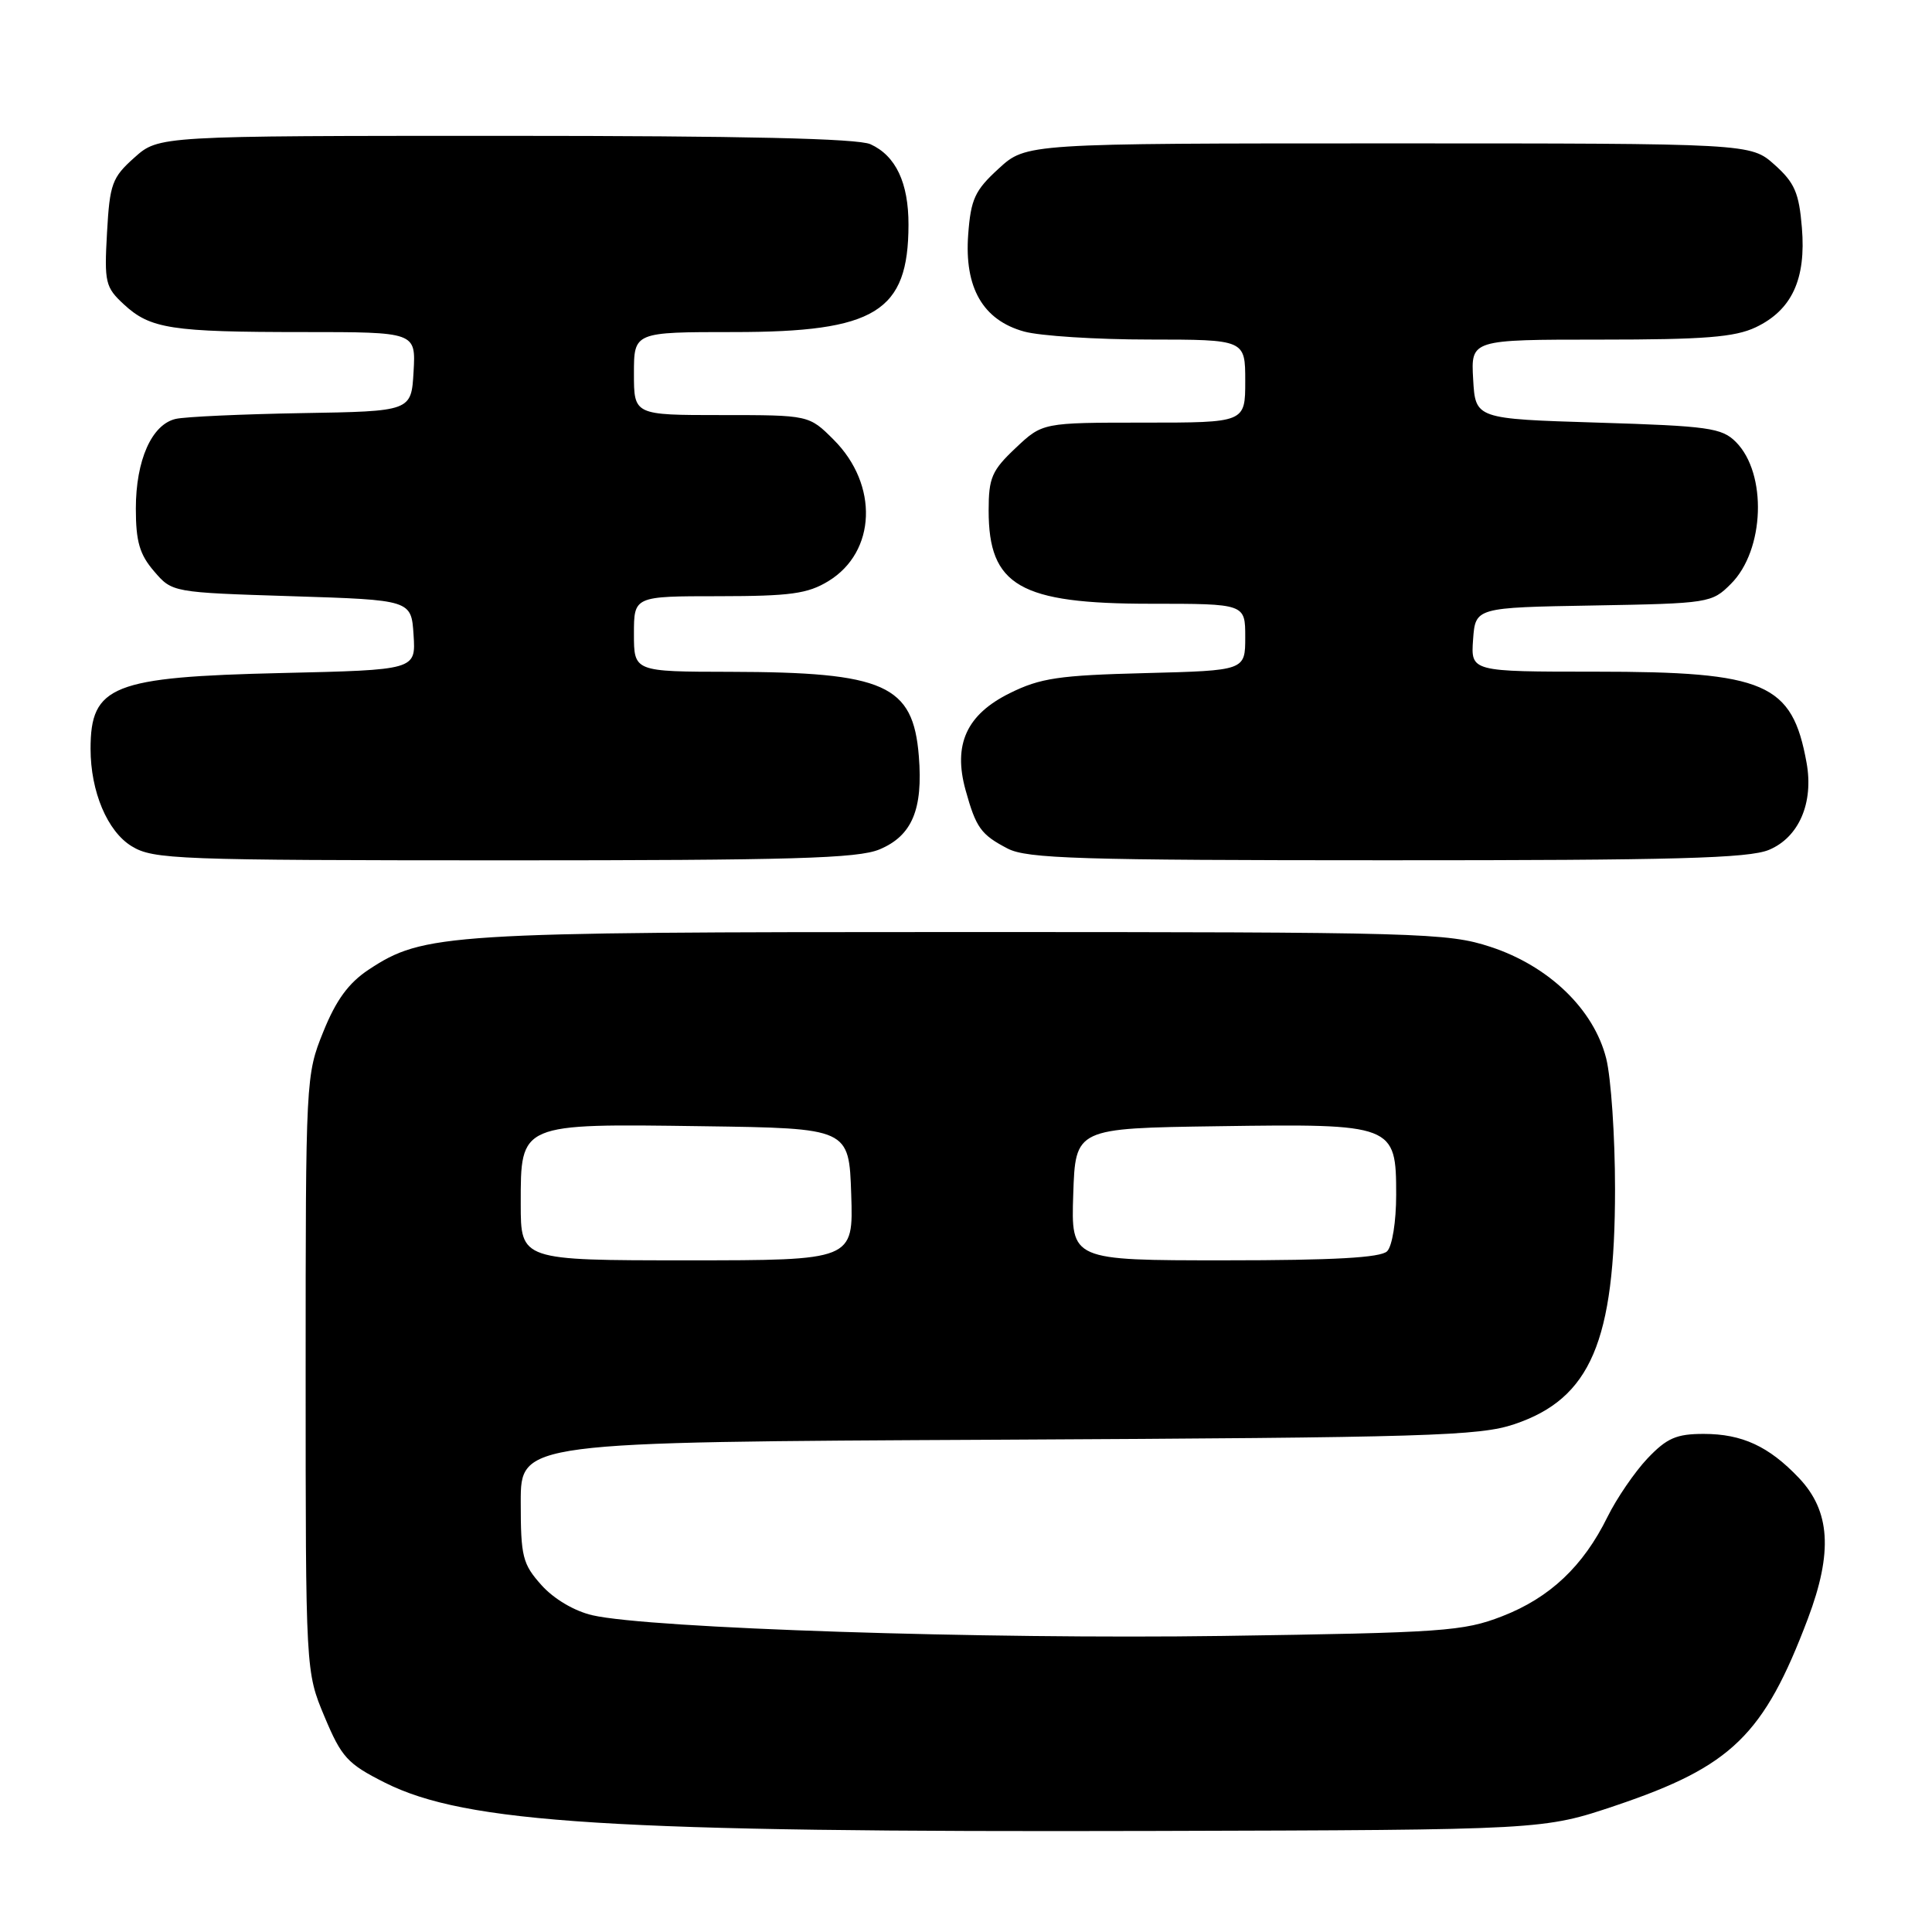 <?xml version="1.0" encoding="UTF-8" standalone="no"?>
<!DOCTYPE svg PUBLIC "-//W3C//DTD SVG 1.1//EN" "http://www.w3.org/Graphics/SVG/1.1/DTD/svg11.dtd" >
<svg xmlns="http://www.w3.org/2000/svg" xmlns:xlink="http://www.w3.org/1999/xlink" version="1.1" viewBox="0 0 256 256">
 <g >
 <path fill="currentColor"
d=" M 214.10 239.24 C 229.46 234.06 233.72 229.92 239.55 214.49 C 242.88 205.67 242.53 200.22 238.36 195.83 C 234.38 191.64 230.83 190.00 225.75 190.00 C 222.13 190.00 220.87 190.55 218.30 193.25 C 216.61 195.04 214.22 198.53 213.00 201.00 C 209.78 207.54 205.36 211.71 199.05 214.16 C 193.90 216.16 191.24 216.34 162.00 216.77 C 130.47 217.22 86.02 215.77 78.50 214.03 C 76.11 213.48 73.39 211.87 71.75 210.04 C 69.24 207.23 69.00 206.28 69.00 199.03 C 69.00 191.08 69.00 191.08 132.25 190.77 C 189.19 190.48 196.02 190.28 200.67 188.71 C 210.76 185.31 214.00 177.75 214.00 157.54 C 214.00 150.58 213.47 142.80 212.83 140.25 C 211.19 133.74 205.24 128.00 197.49 125.46 C 191.79 123.60 188.38 123.50 127.50 123.50 C 59.01 123.50 56.13 123.68 48.84 128.49 C 46.19 130.25 44.53 132.51 42.84 136.71 C 40.52 142.44 40.50 142.91 40.50 182.00 C 40.50 221.50 40.50 221.50 43.00 227.47 C 45.26 232.86 46.03 233.71 51.00 236.21 C 61.72 241.60 81.06 242.81 153.00 242.61 C 204.50 242.47 204.50 242.47 214.10 239.24 Z  M 116.54 112.55 C 120.85 110.75 122.32 107.26 121.75 100.19 C 120.99 90.73 117.25 89.06 96.75 89.02 C 84.00 89.00 84.00 89.00 84.00 84.00 C 84.00 79.00 84.00 79.00 95.25 79.00 C 104.73 78.99 107.02 78.68 109.77 77.00 C 116.11 73.13 116.44 64.24 110.47 58.27 C 107.20 55.00 107.20 55.00 95.60 55.00 C 84.00 55.00 84.00 55.00 84.00 49.50 C 84.00 44.00 84.00 44.00 97.25 44.00 C 116.01 44.00 120.36 41.33 120.38 29.79 C 120.39 24.22 118.70 20.64 115.34 19.11 C 113.67 18.35 98.51 18.00 66.97 18.00 C 21.03 18.00 21.03 18.00 17.81 20.88 C 14.85 23.52 14.54 24.36 14.18 30.83 C 13.81 37.42 13.96 38.06 16.40 40.32 C 19.91 43.57 22.66 44.00 40.18 44.00 C 55.10 44.00 55.10 44.00 54.80 49.25 C 54.50 54.50 54.50 54.50 40.00 54.74 C 32.02 54.88 24.50 55.22 23.27 55.51 C 20.10 56.25 18.00 60.99 18.00 67.39 C 18.00 71.76 18.50 73.47 20.41 75.69 C 22.82 78.50 22.82 78.50 38.66 79.00 C 54.50 79.50 54.50 79.50 54.80 84.14 C 55.10 88.77 55.10 88.77 37.30 89.18 C 14.88 89.70 12.00 90.84 12.00 99.22 C 12.00 104.89 14.23 110.17 17.45 112.13 C 20.31 113.88 23.42 113.99 66.78 114.00 C 104.98 114.00 113.67 113.75 116.54 112.55 Z  M 234.40 112.61 C 238.37 110.95 240.34 106.38 239.38 101.07 C 237.47 90.51 233.98 89.00 211.42 89.00 C 194.89 89.00 194.89 89.00 195.19 84.75 C 195.50 80.50 195.50 80.50 211.14 80.23 C 226.46 79.96 226.83 79.90 229.36 77.36 C 233.83 72.90 234.18 62.74 230.01 58.56 C 228.15 56.70 226.40 56.45 211.73 56.00 C 195.50 55.50 195.50 55.50 195.20 50.25 C 194.90 45.00 194.90 45.00 212.05 45.00 C 225.85 45.00 229.87 44.68 232.64 43.37 C 237.43 41.09 239.33 37.00 238.76 30.17 C 238.38 25.55 237.80 24.21 235.14 21.83 C 231.97 19.00 231.97 19.00 183.97 19.00 C 135.97 19.00 135.97 19.00 132.33 22.34 C 129.17 25.23 128.64 26.38 128.29 31.09 C 127.77 38.12 130.24 42.42 135.70 43.93 C 137.79 44.51 145.24 44.99 152.25 44.99 C 165.00 45.00 165.00 45.00 165.00 50.50 C 165.00 56.00 165.00 56.00 151.57 56.00 C 138.14 56.00 138.14 56.00 134.57 59.37 C 131.42 62.34 131.00 63.31 131.00 67.65 C 131.00 77.62 135.13 80.00 152.45 80.00 C 165.00 80.00 165.00 80.00 165.00 84.42 C 165.00 88.85 165.00 88.85 151.75 89.19 C 140.32 89.48 137.85 89.84 133.80 91.85 C 128.08 94.68 126.27 98.64 127.94 104.68 C 129.33 109.69 129.97 110.59 133.52 112.44 C 136.09 113.77 143.00 113.99 183.78 113.99 C 221.94 114.00 231.71 113.73 234.40 112.61 Z  M 69.00 159.52 C 69.00 148.79 68.76 148.89 93.11 149.23 C 112.50 149.50 112.50 149.50 112.79 158.25 C 113.08 167.00 113.08 167.00 91.04 167.00 C 69.00 167.00 69.00 167.00 69.00 159.52 Z  M 142.21 158.25 C 142.50 149.50 142.50 149.50 161.39 149.23 C 184.72 148.89 185.00 149.00 185.00 158.32 C 185.00 161.87 184.48 165.12 183.80 165.80 C 182.95 166.65 176.75 167.00 162.26 167.00 C 141.92 167.00 141.92 167.00 142.21 158.25 Z "/>
</g>
</svg>